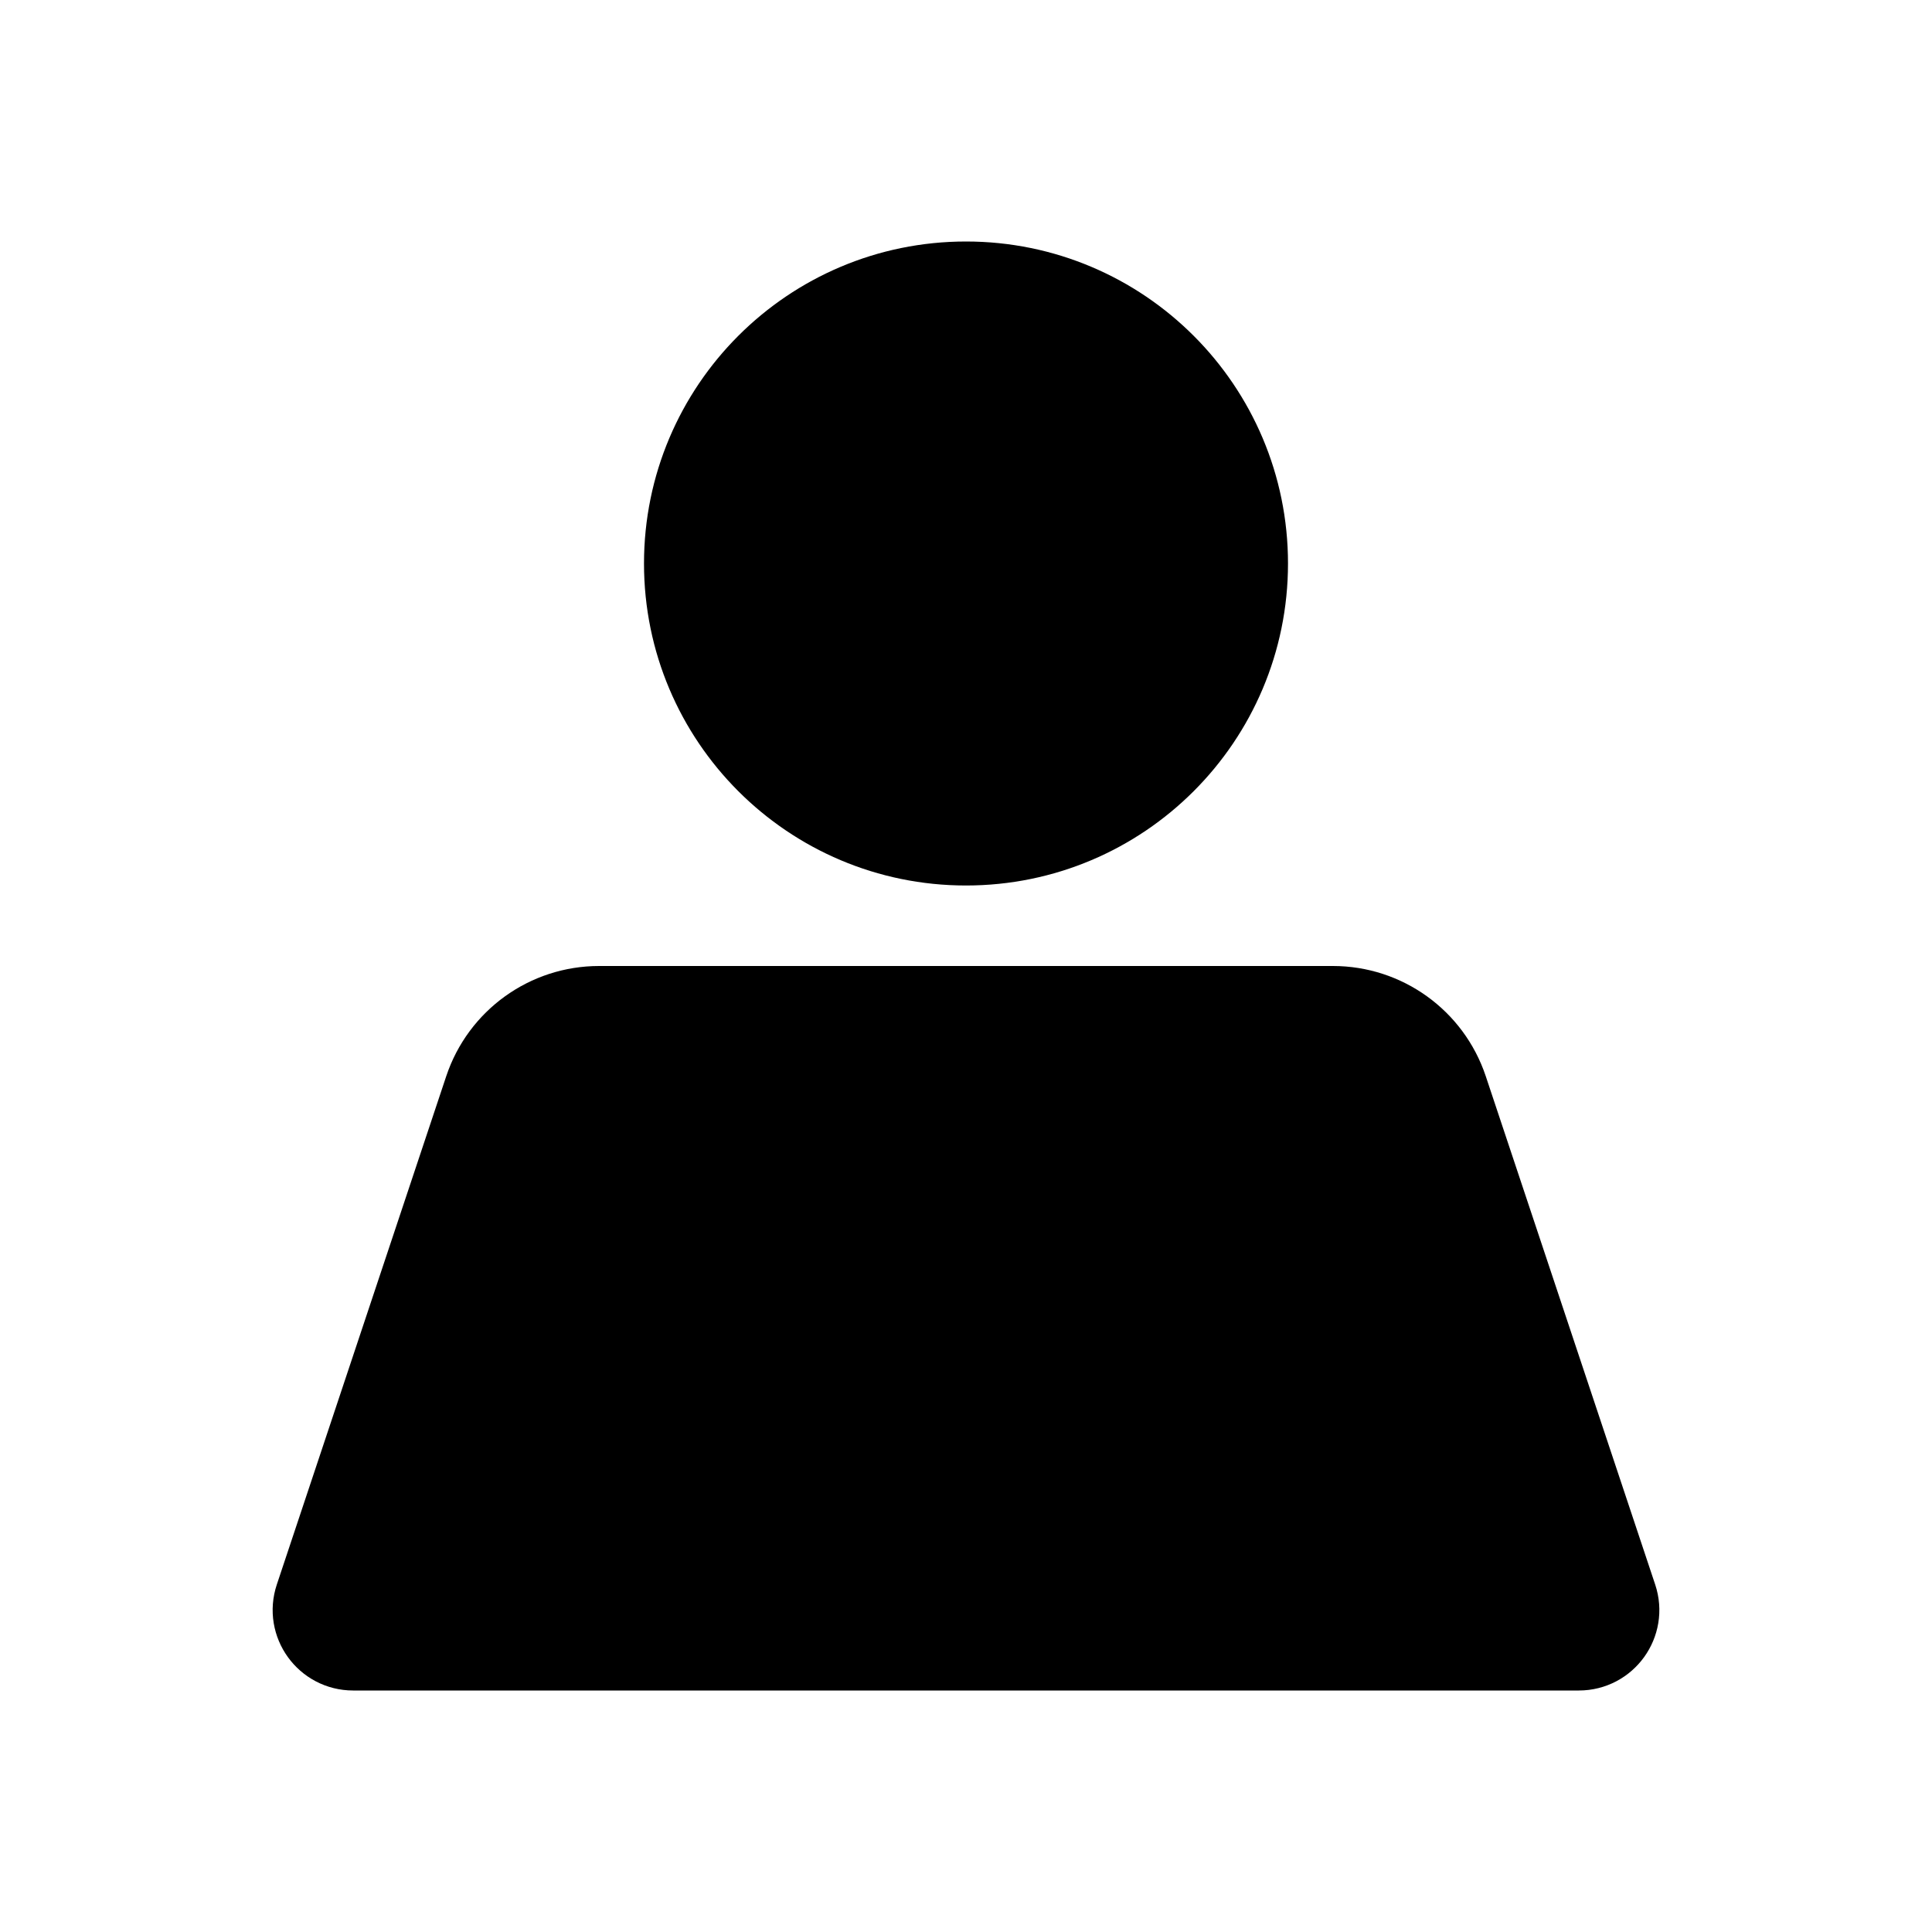 <svg width="24" height="24" viewBox="0 0 24 24" fill="none" xmlns="http://www.w3.org/2000/svg">
<circle cx="12" cy="7" r="3.5" fill="black" stroke="black"/>
<path d="M6.018 13.526C6.223 12.913 6.796 12.5 7.442 12.5H16.558C17.204 12.5 17.777 12.913 17.982 13.526L20.087 19.842C20.195 20.166 19.954 20.5 19.613 20.5H4.387C4.046 20.5 3.805 20.166 3.913 19.842L6.018 13.526Z" fill="black" stroke="black"/>
</svg>
